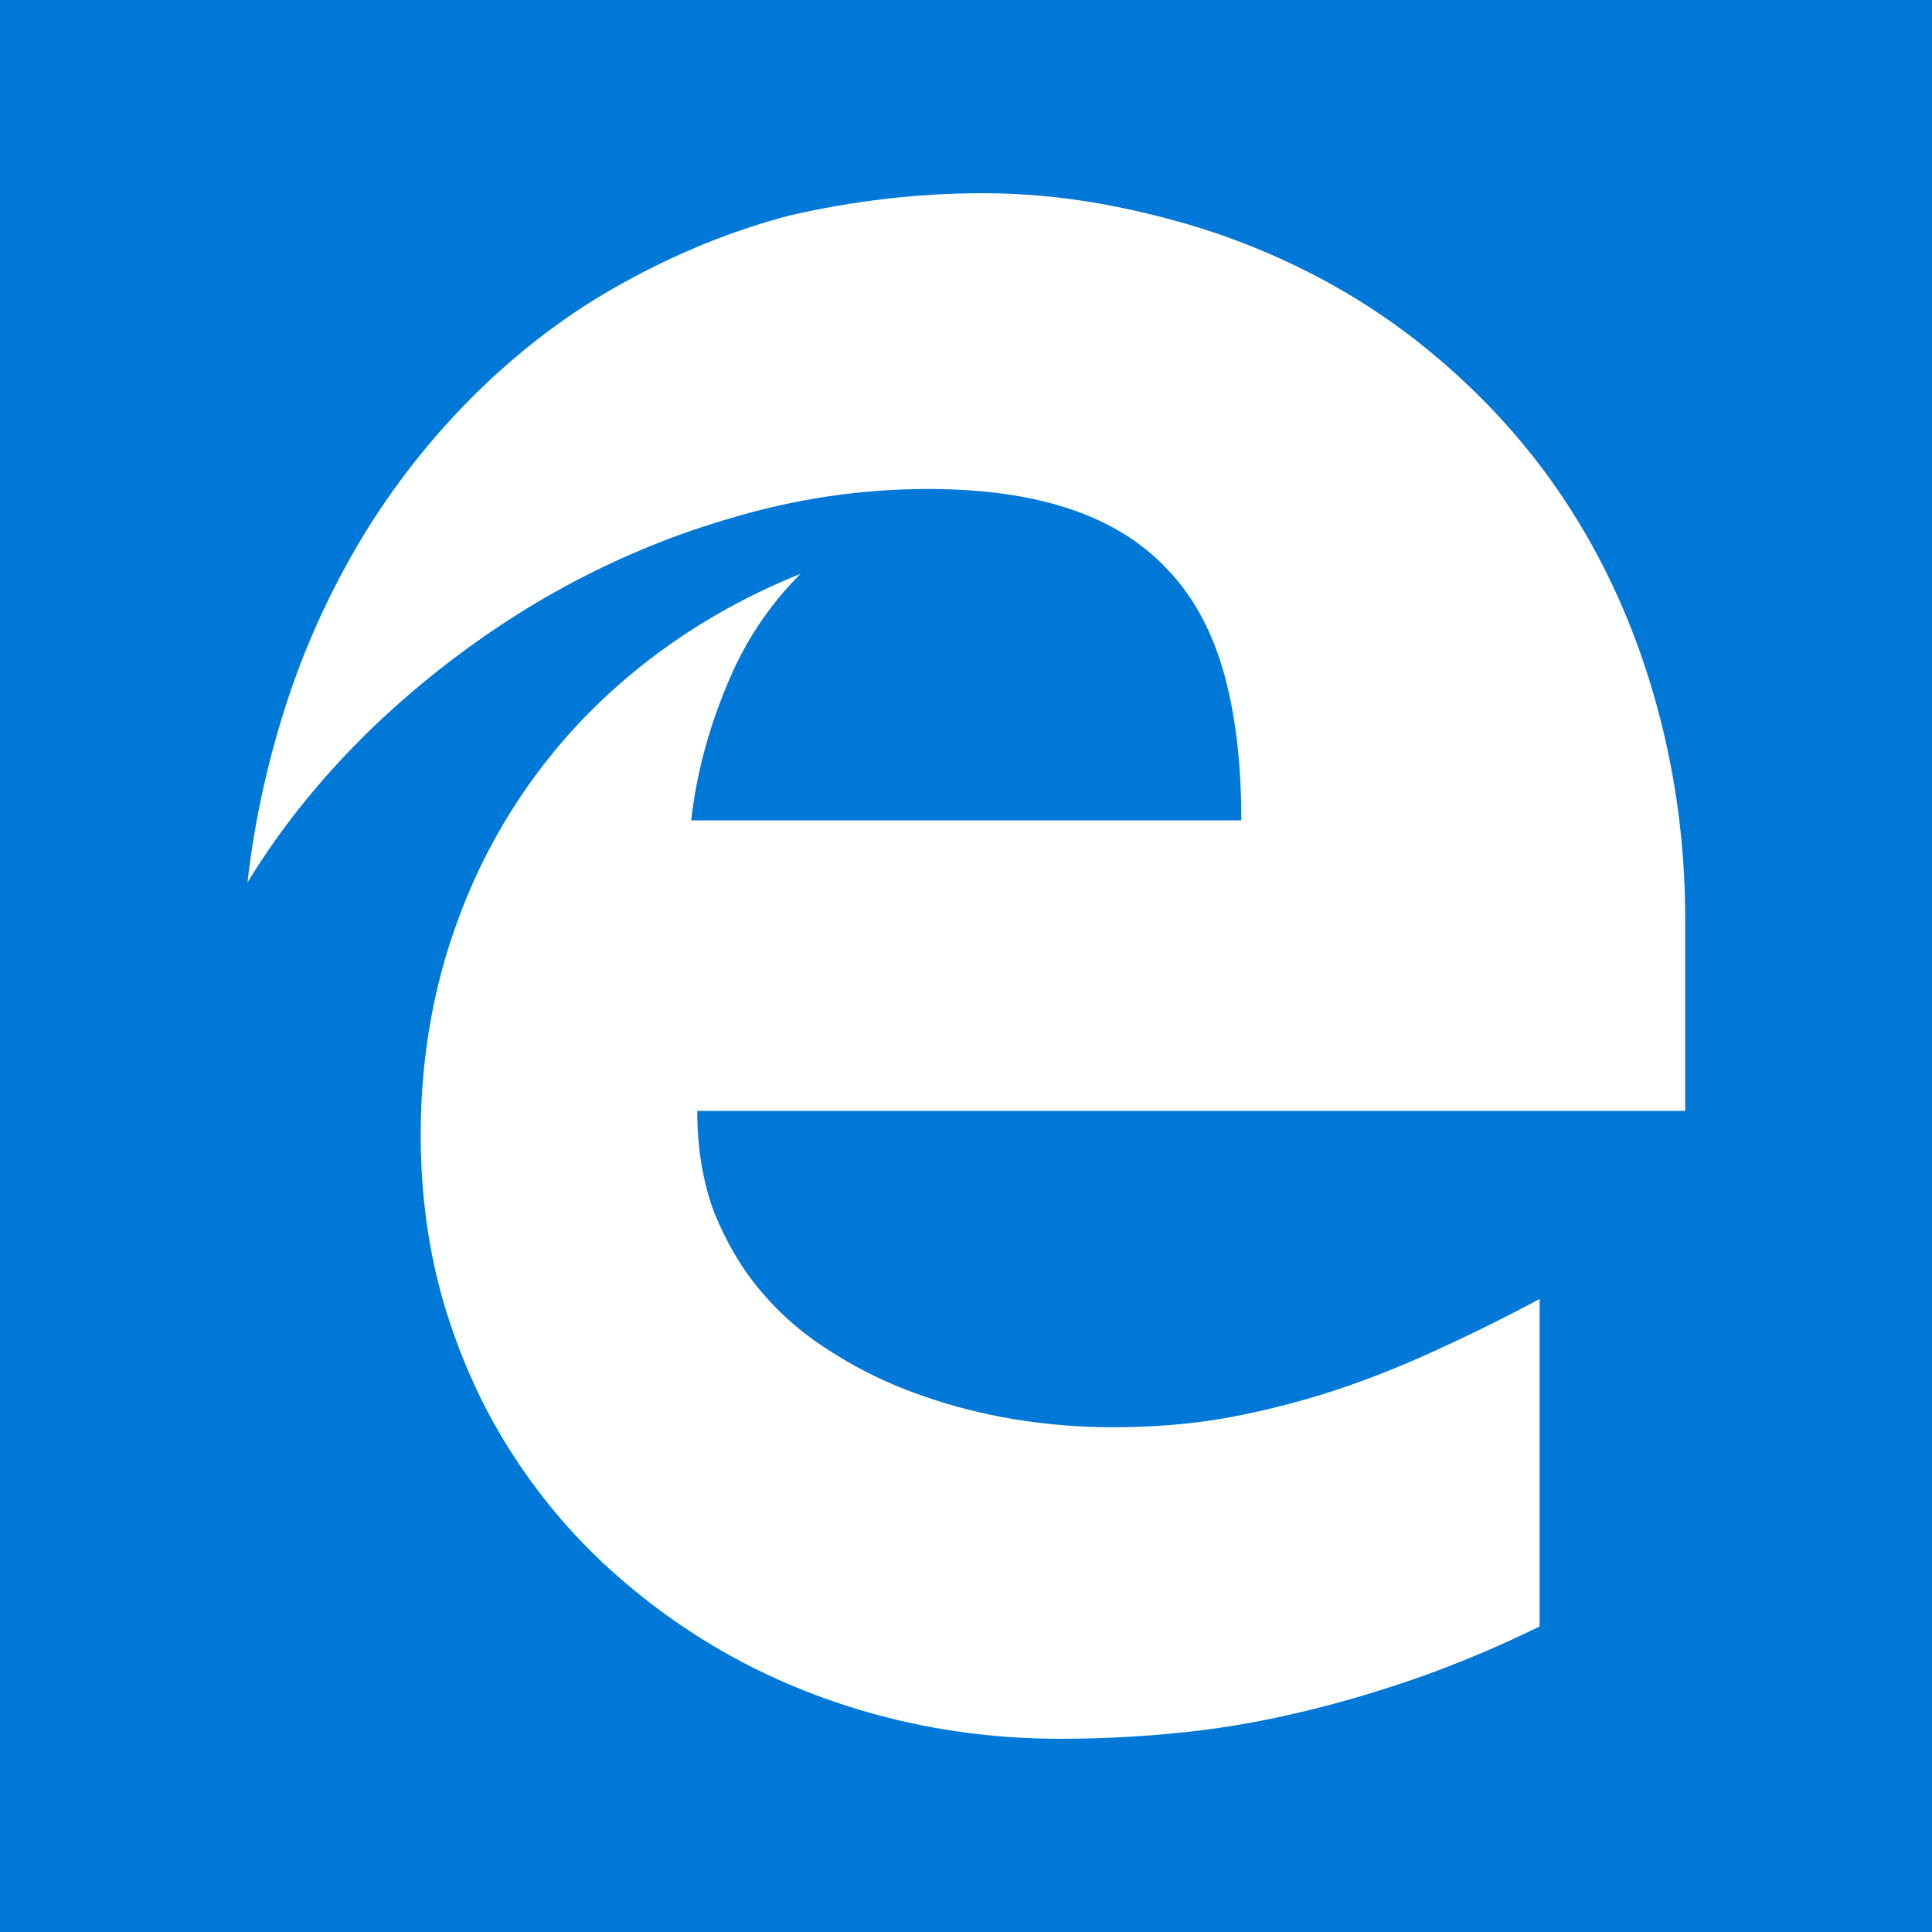 <svg xmlns="http://www.w3.org/2000/svg" viewBox="0 0 20 20">
  <rect width="100%" height="100%" fill="#0078D7"/>
  <path fill="#fff" d="M7.218 11.5C7.218 11.885 7.275 12.235 7.393 12.55C7.518 12.86 7.68 13.137 7.888 13.38C8.095 13.623 8.338 13.83 8.623 14.005C8.898 14.18 9.197 14.325 9.518 14.438C9.835 14.553 10.168 14.637 10.505 14.693C10.848 14.748 11.18 14.775 11.518 14.775C11.943 14.775 12.338 14.742 12.713 14.675C13.088 14.605 13.453 14.512 13.812 14.395C14.172 14.277 14.52 14.137 14.867 13.977C15.217 13.818 15.572 13.643 15.938 13.447V16.837C15.53 17.038 15.13 17.205 14.73 17.35C14.33 17.49 13.93 17.613 13.523 17.71C13.115 17.81 12.703 17.885 12.28 17.93C11.857 17.975 11.425 18 10.975 18C10.375 18 9.795 17.93 9.238 17.793C8.68 17.655 8.158 17.457 7.668 17.198C7.178 16.938 6.73 16.622 6.322 16.253C5.912 15.883 5.565 15.465 5.272 15.002C4.98 14.54 4.755 14.033 4.593 13.488C4.435 12.943 4.355 12.363 4.355 11.748C4.355 11.09 4.445 10.465 4.625 9.867C4.808 9.268 5.065 8.723 5.405 8.223C5.742 7.723 6.155 7.277 6.643 6.89C7.13 6.503 7.678 6.185 8.287 5.94C7.955 6.272 7.695 6.665 7.513 7.122C7.325 7.577 7.207 8.035 7.155 8.492H12.85C12.85 7.918 12.793 7.418 12.675 6.987C12.557 6.558 12.37 6.2 12.107 5.918C11.848 5.633 11.512 5.418 11.1 5.277C10.688 5.135 10.19 5.062 9.607 5.062C8.92 5.062 8.232 5.162 7.545 5.37C6.857 5.57 6.205 5.857 5.585 6.22C4.965 6.588 4.395 7.02 3.875 7.515C3.355 8.015 2.917 8.553 2.562 9.135C2.638 8.46 2.788 7.81 2.995 7.192C3.203 6.575 3.478 6 3.808 5.468C4.138 4.942 4.525 4.463 4.968 4.032C5.41 3.603 5.9 3.232 6.442 2.933C6.985 2.632 7.56 2.39 8.185 2.228C8.81 2.085 9.475 2 10.175 2C10.585 2 10.992 2.038 11.4 2.11C11.807 2.185 12.205 2.285 12.592 2.415C13.363 2.68 14.05 3.05 14.655 3.52C15.26 3.995 15.768 4.535 16.18 5.152C16.593 5.77 16.905 6.452 17.12 7.195C17.335 7.938 17.445 8.71 17.445 9.512V11.5H7.218Z"/>
</svg>

